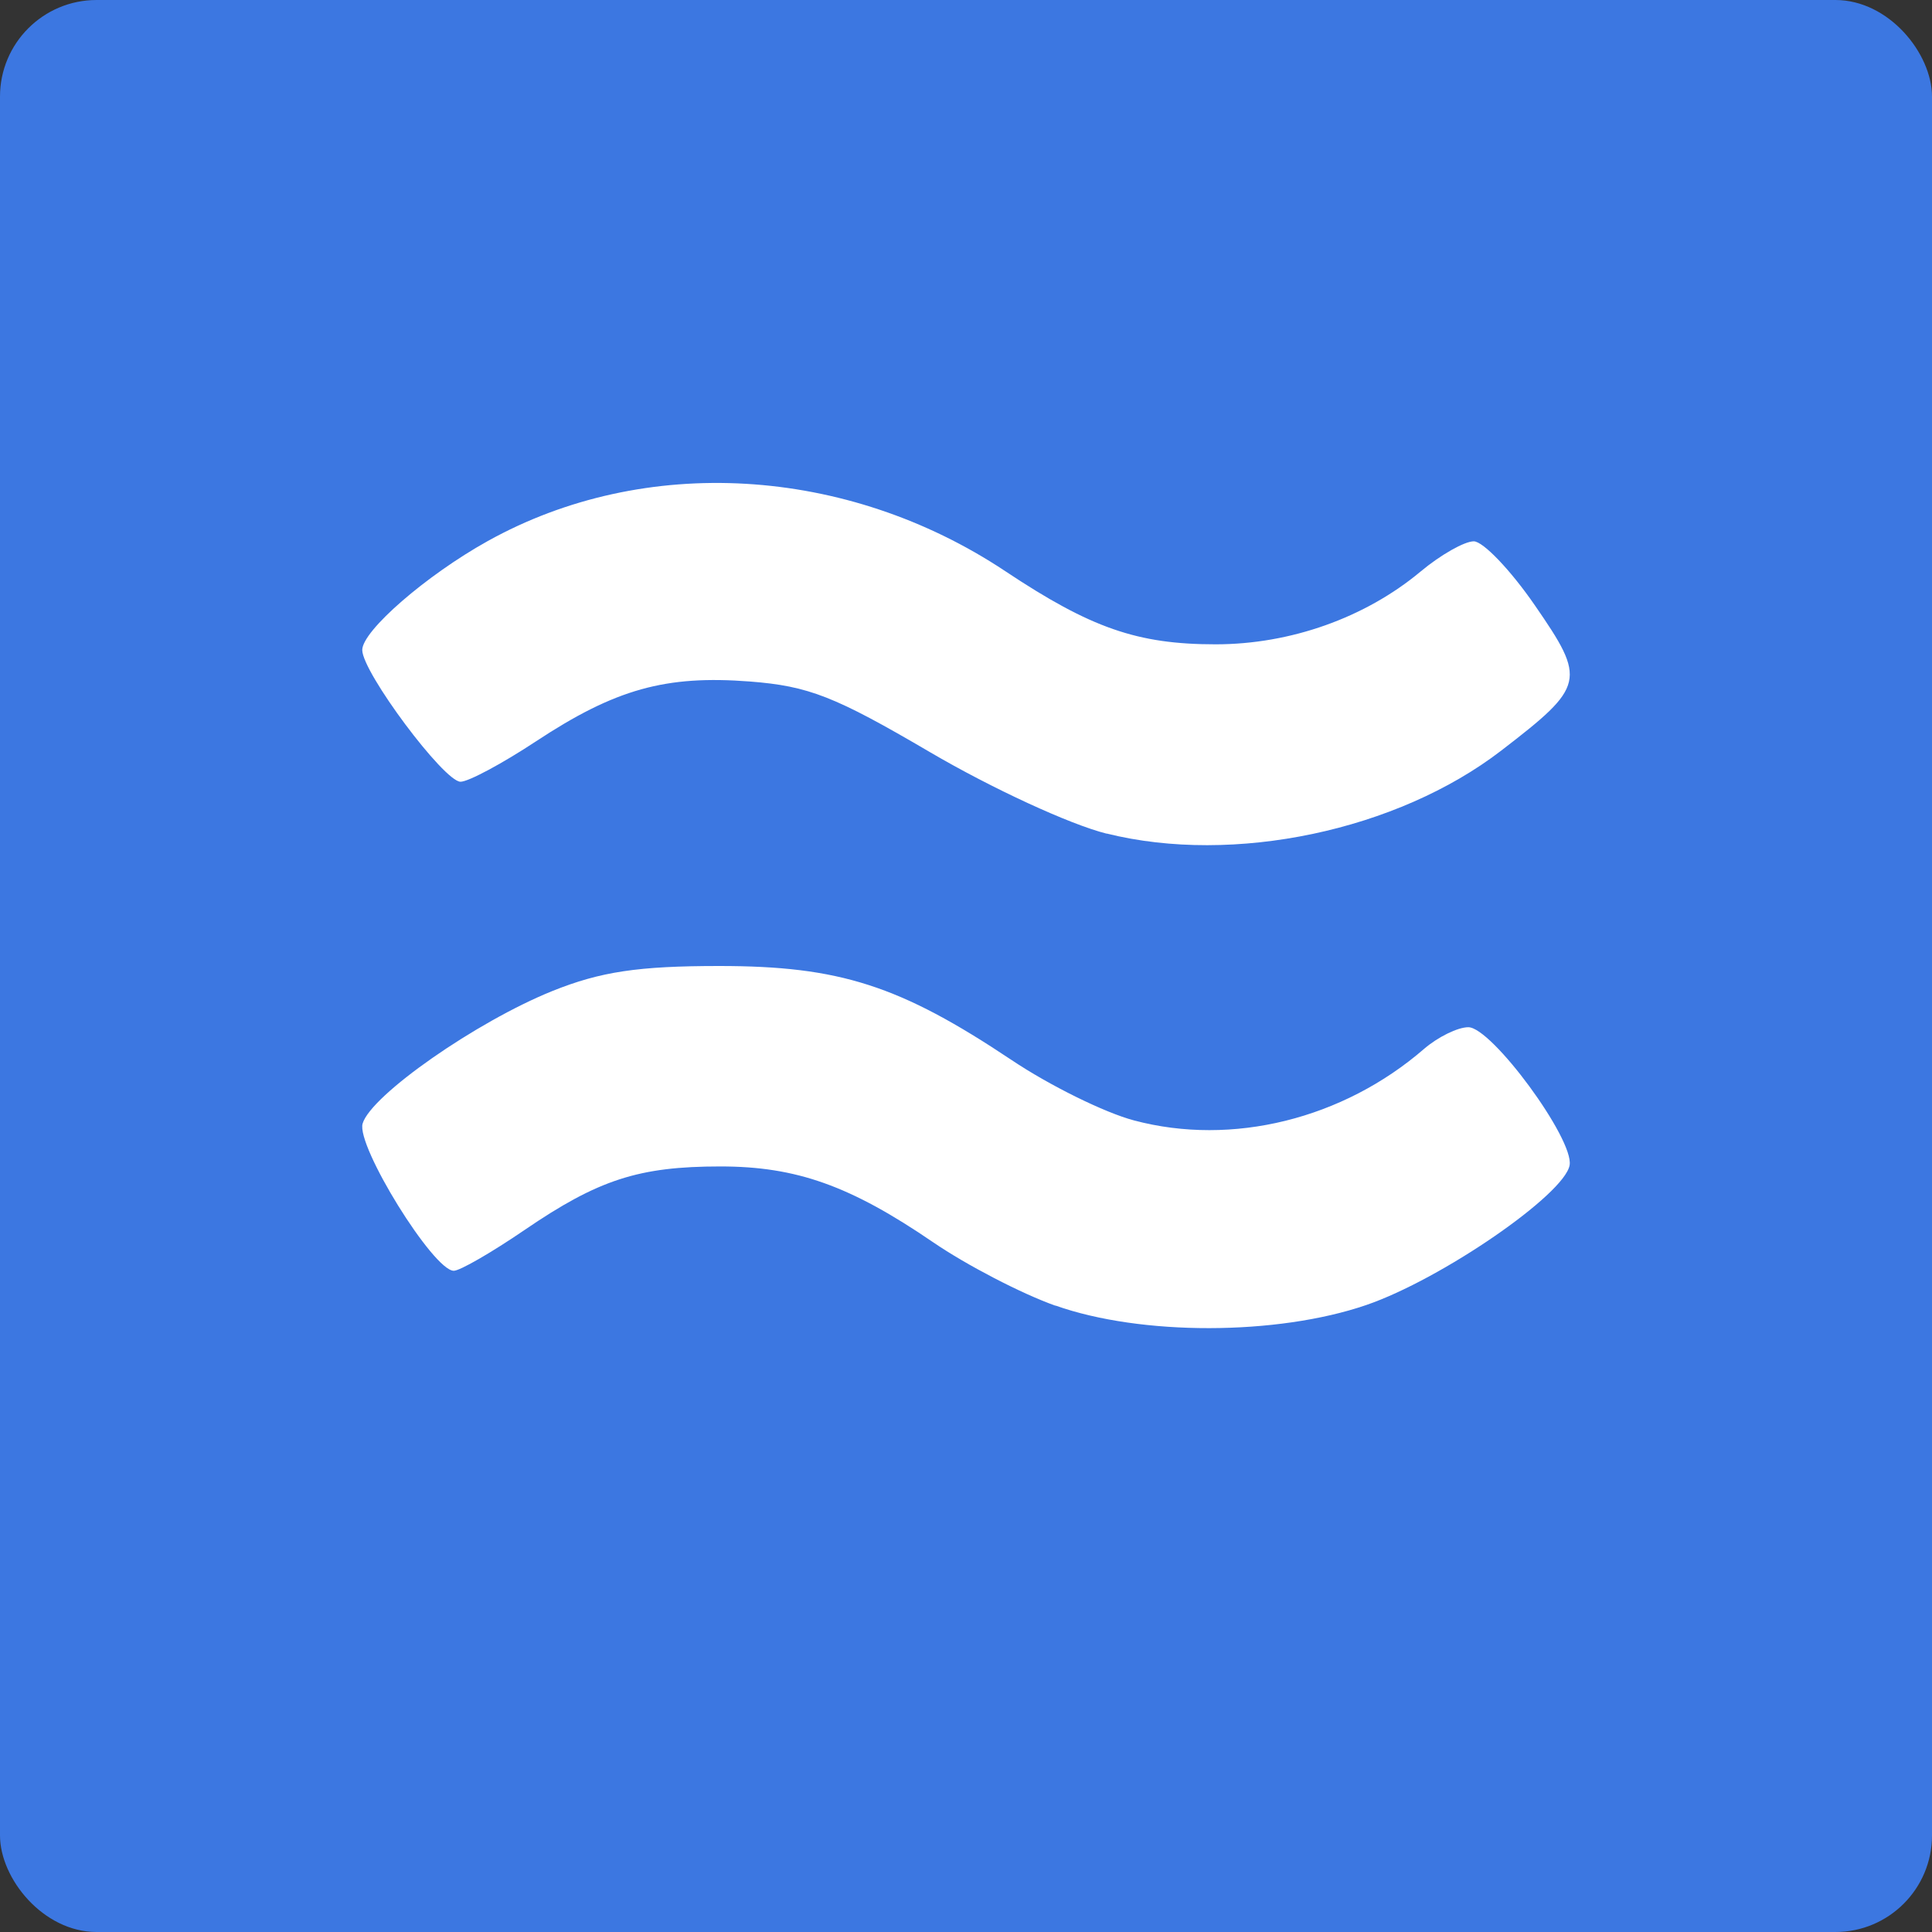 <svg xmlns="http://www.w3.org/2000/svg" width="16" height="16" version="1"><rect width="100%" height="100%" fill="#333333" stroke="none"/><defs>
<linearGradient id="ucPurpleBlue" x1="0%" y1="0%" x2="100%" y2="100%">
  <stop offset="0%" style="stop-color:#B794F4;stop-opacity:1"/>
  <stop offset="100%" style="stop-color:#4299E1;stop-opacity:1"/>
</linearGradient>
</defs>
 <rect style="fill:#3c77e1" width="16" height="16" x="0" y="0" rx=".8" ry=".8"/>
 <path style="fill:#ffffff" d="M 8.74,10.813 C 8.461,10.714 8.006,10.478 7.728,10.288 7.042,9.819 6.595,9.66 5.966,9.66 c -0.676,0 -1.011,0.109 -1.623,0.527 -0.271,0.185 -0.534,0.337 -0.585,0.337 -0.169,0 -0.809,-1.034 -0.755,-1.219 C 3.072,9.07 3.945,8.461 4.575,8.207 4.973,8.047 5.285,8 5.956,8 c 0.997,0 1.495,0.16 2.422,0.779 0.315,0.211 0.771,0.436 1.014,0.5 0.812,0.216 1.73,-0.011 2.402,-0.593 0.114,-0.098 0.278,-0.179 0.366,-0.179 0.194,0 0.875,0.926 0.839,1.142 -0.041,0.243 -1.063,0.946 -1.685,1.159 -0.739,0.253 -1.865,0.255 -2.573,0.004 z"/>
 <path style="fill:#ffffff" d="M 9.165,6.904 C 8.861,6.828 8.215,6.53 7.7,6.228 6.914,5.767 6.698,5.682 6.211,5.644 5.512,5.59 5.096,5.706 4.438,6.14 4.159,6.324 3.879,6.474 3.814,6.474 c -0.137,0 -0.814,-0.907 -0.814,-1.091 0,-0.159 0.53,-0.619 1.039,-0.902 1.299,-0.723 2.971,-0.625 4.286,0.249 0.709,0.472 1.095,0.606 1.742,0.606 0.62,0 1.239,-0.22 1.698,-0.603 0.165,-0.138 0.363,-0.25 0.44,-0.25 0.077,0 0.305,0.238 0.506,0.53 0.428,0.62 0.417,0.668 -0.277,1.202 -0.862,0.664 -2.217,0.95 -3.269,0.688 z"/>
</svg>
